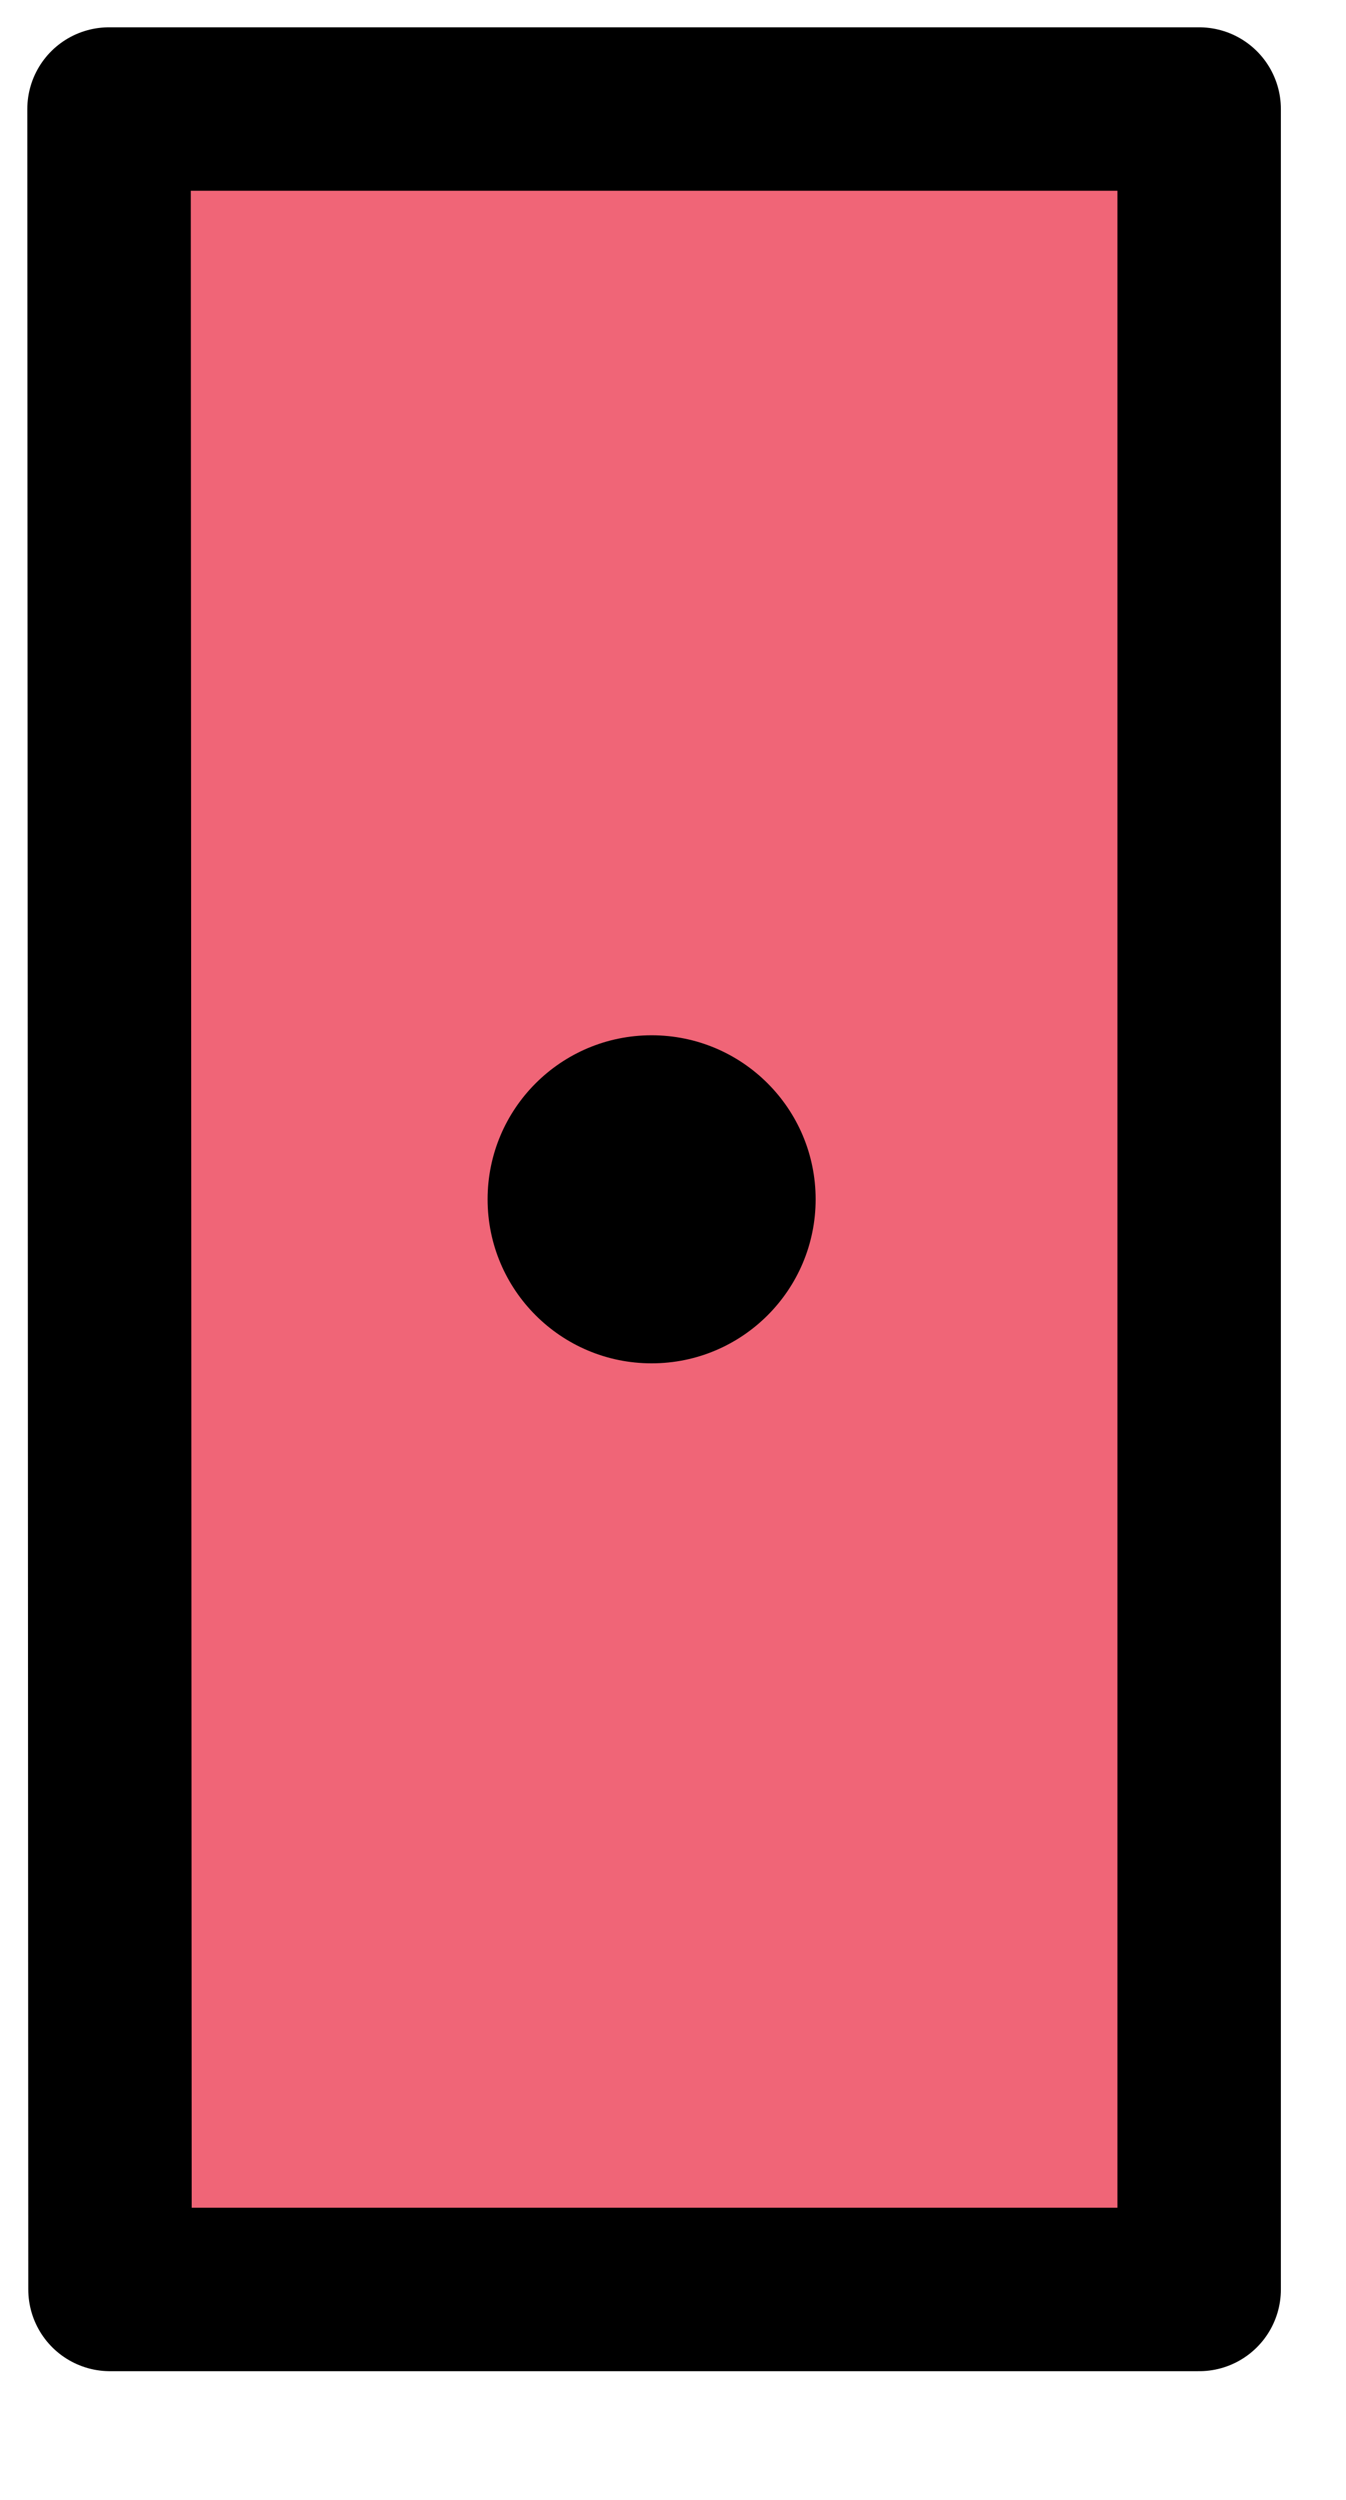 <?xml version="1.0" encoding="UTF-8" standalone="no"?>
<!DOCTYPE svg PUBLIC "-//W3C//DTD SVG 1.1//EN" "http://www.w3.org/Graphics/SVG/1.1/DTD/svg11.dtd">
<svg width="100%" height="100%" viewBox="0 0 7 13" version="1.1" xmlns="http://www.w3.org/2000/svg" xmlns:xlink="http://www.w3.org/1999/xlink" xml:space="preserve" xmlns:serif="http://www.serif.com/" style="fill-rule:evenodd;clip-rule:evenodd;stroke-linecap:round;stroke-linejoin:round;stroke-miterlimit:1.5;">
    <g transform="matrix(0.1,0,0,0.1,0.567,0.567)">
        <path d="M0.051,113.386L56.693,113.386L56.693,0L0,0L0.051,113.386Z" style="fill:rgb(240,101,119);stroke:black;stroke-width:8.5px;"/>
    </g>
    <g transform="matrix(0.1,0,0,0.1,0.567,0.567)">
        <circle cx="28.218" cy="56.696" r="8.53"/>
    </g>
</svg>
